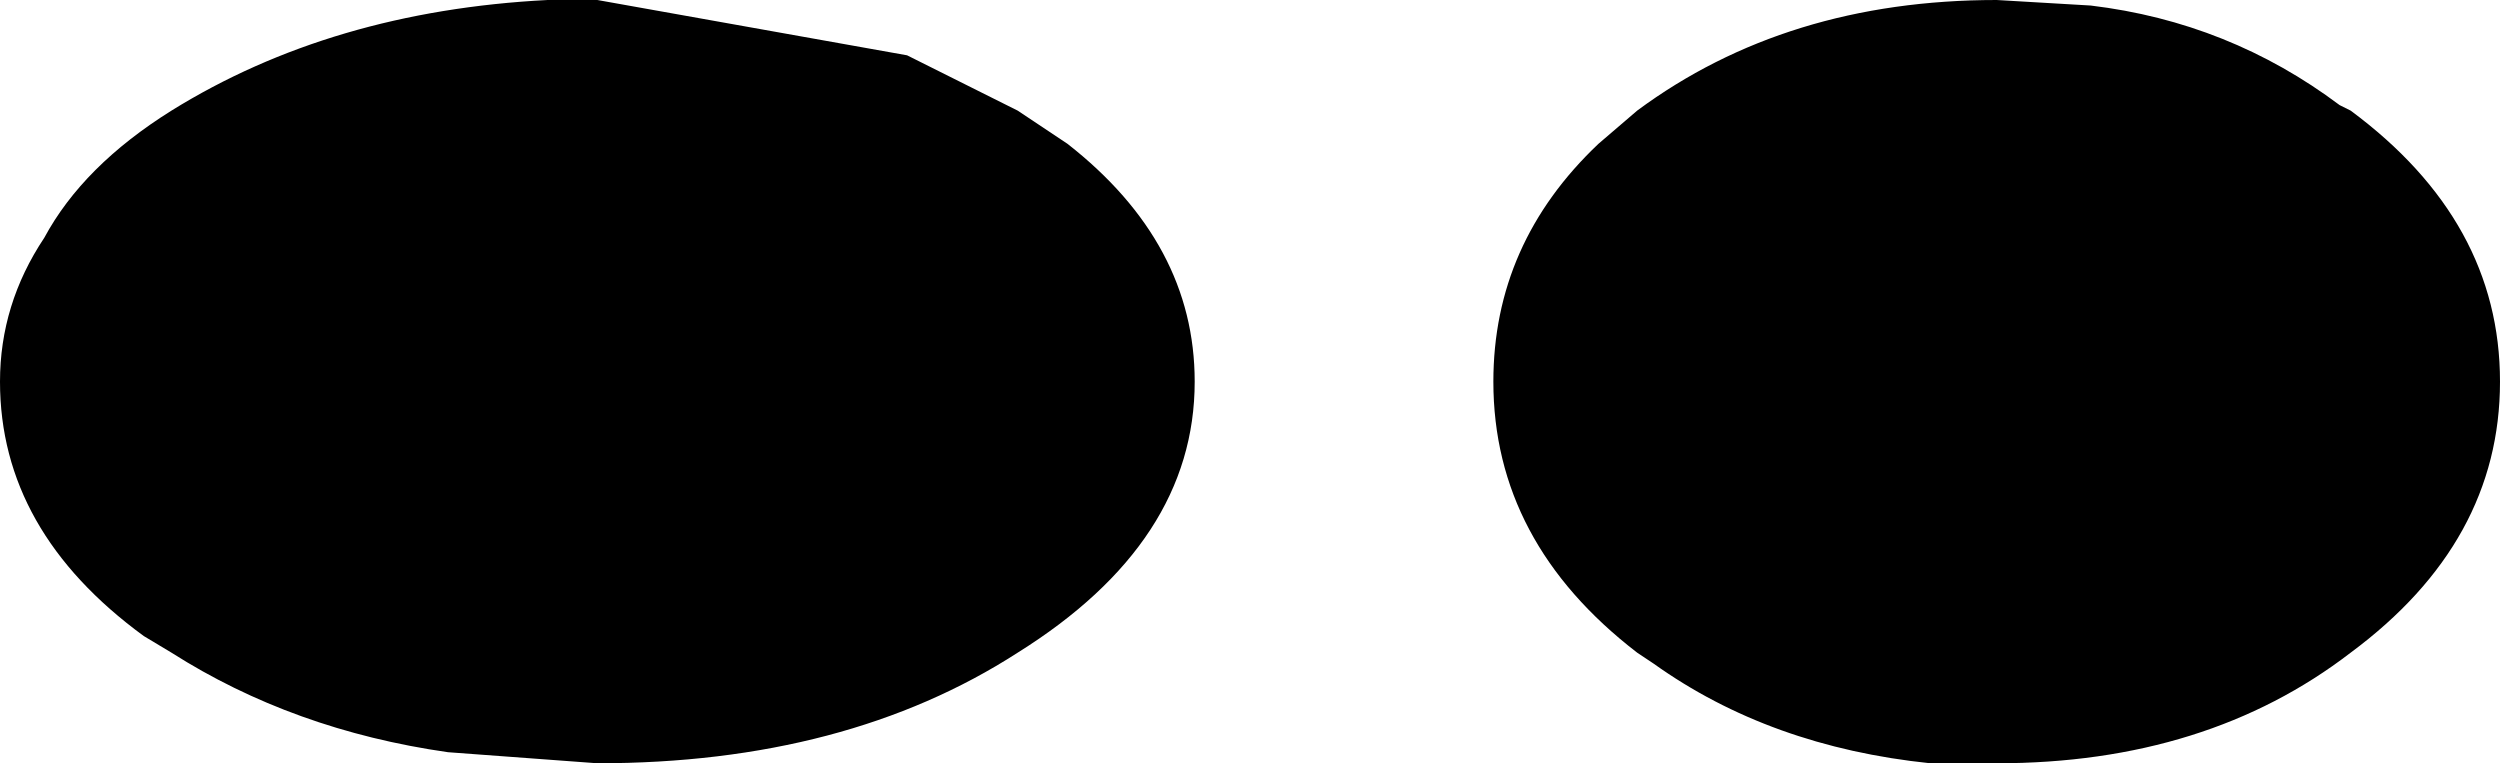 <?xml version="1.0" encoding="UTF-8" standalone="no"?>
<svg xmlns:xlink="http://www.w3.org/1999/xlink" height="6.9px" width="22.6px" xmlns="http://www.w3.org/2000/svg">
  <g transform="matrix(1.0, 0.0, 0.0, 1.0, -203.9, -95.5)">
    <path d="M204.3 97.65 Q204.65 97.0 205.45 96.5 206.9 95.6 208.85 95.5 L209.3 95.5 212.1 96.0 213.1 96.5 213.55 96.8 Q214.7 97.7 214.7 98.95 214.7 100.4 213.1 101.4 211.55 102.4 209.3 102.4 L207.95 102.3 Q206.55 102.1 205.45 101.4 L205.2 101.25 Q203.9 100.3 203.9 98.95 203.9 98.25 204.3 97.65 M218.35 96.8 L218.7 96.5 Q220.05 95.5 221.95 95.5 L222.8 95.55 Q224.05 95.7 225.05 96.45 L225.15 96.5 Q226.5 97.5 226.5 98.95 226.5 100.4 225.15 101.4 223.85 102.4 221.95 102.4 L221.35 102.4 Q219.9 102.25 218.85 101.5 L218.7 101.4 Q217.4 100.4 217.4 98.95 217.4 97.7 218.35 96.8" fill="#000000" fill-rule="evenodd" stroke="none"/>
  </g>
</svg>

